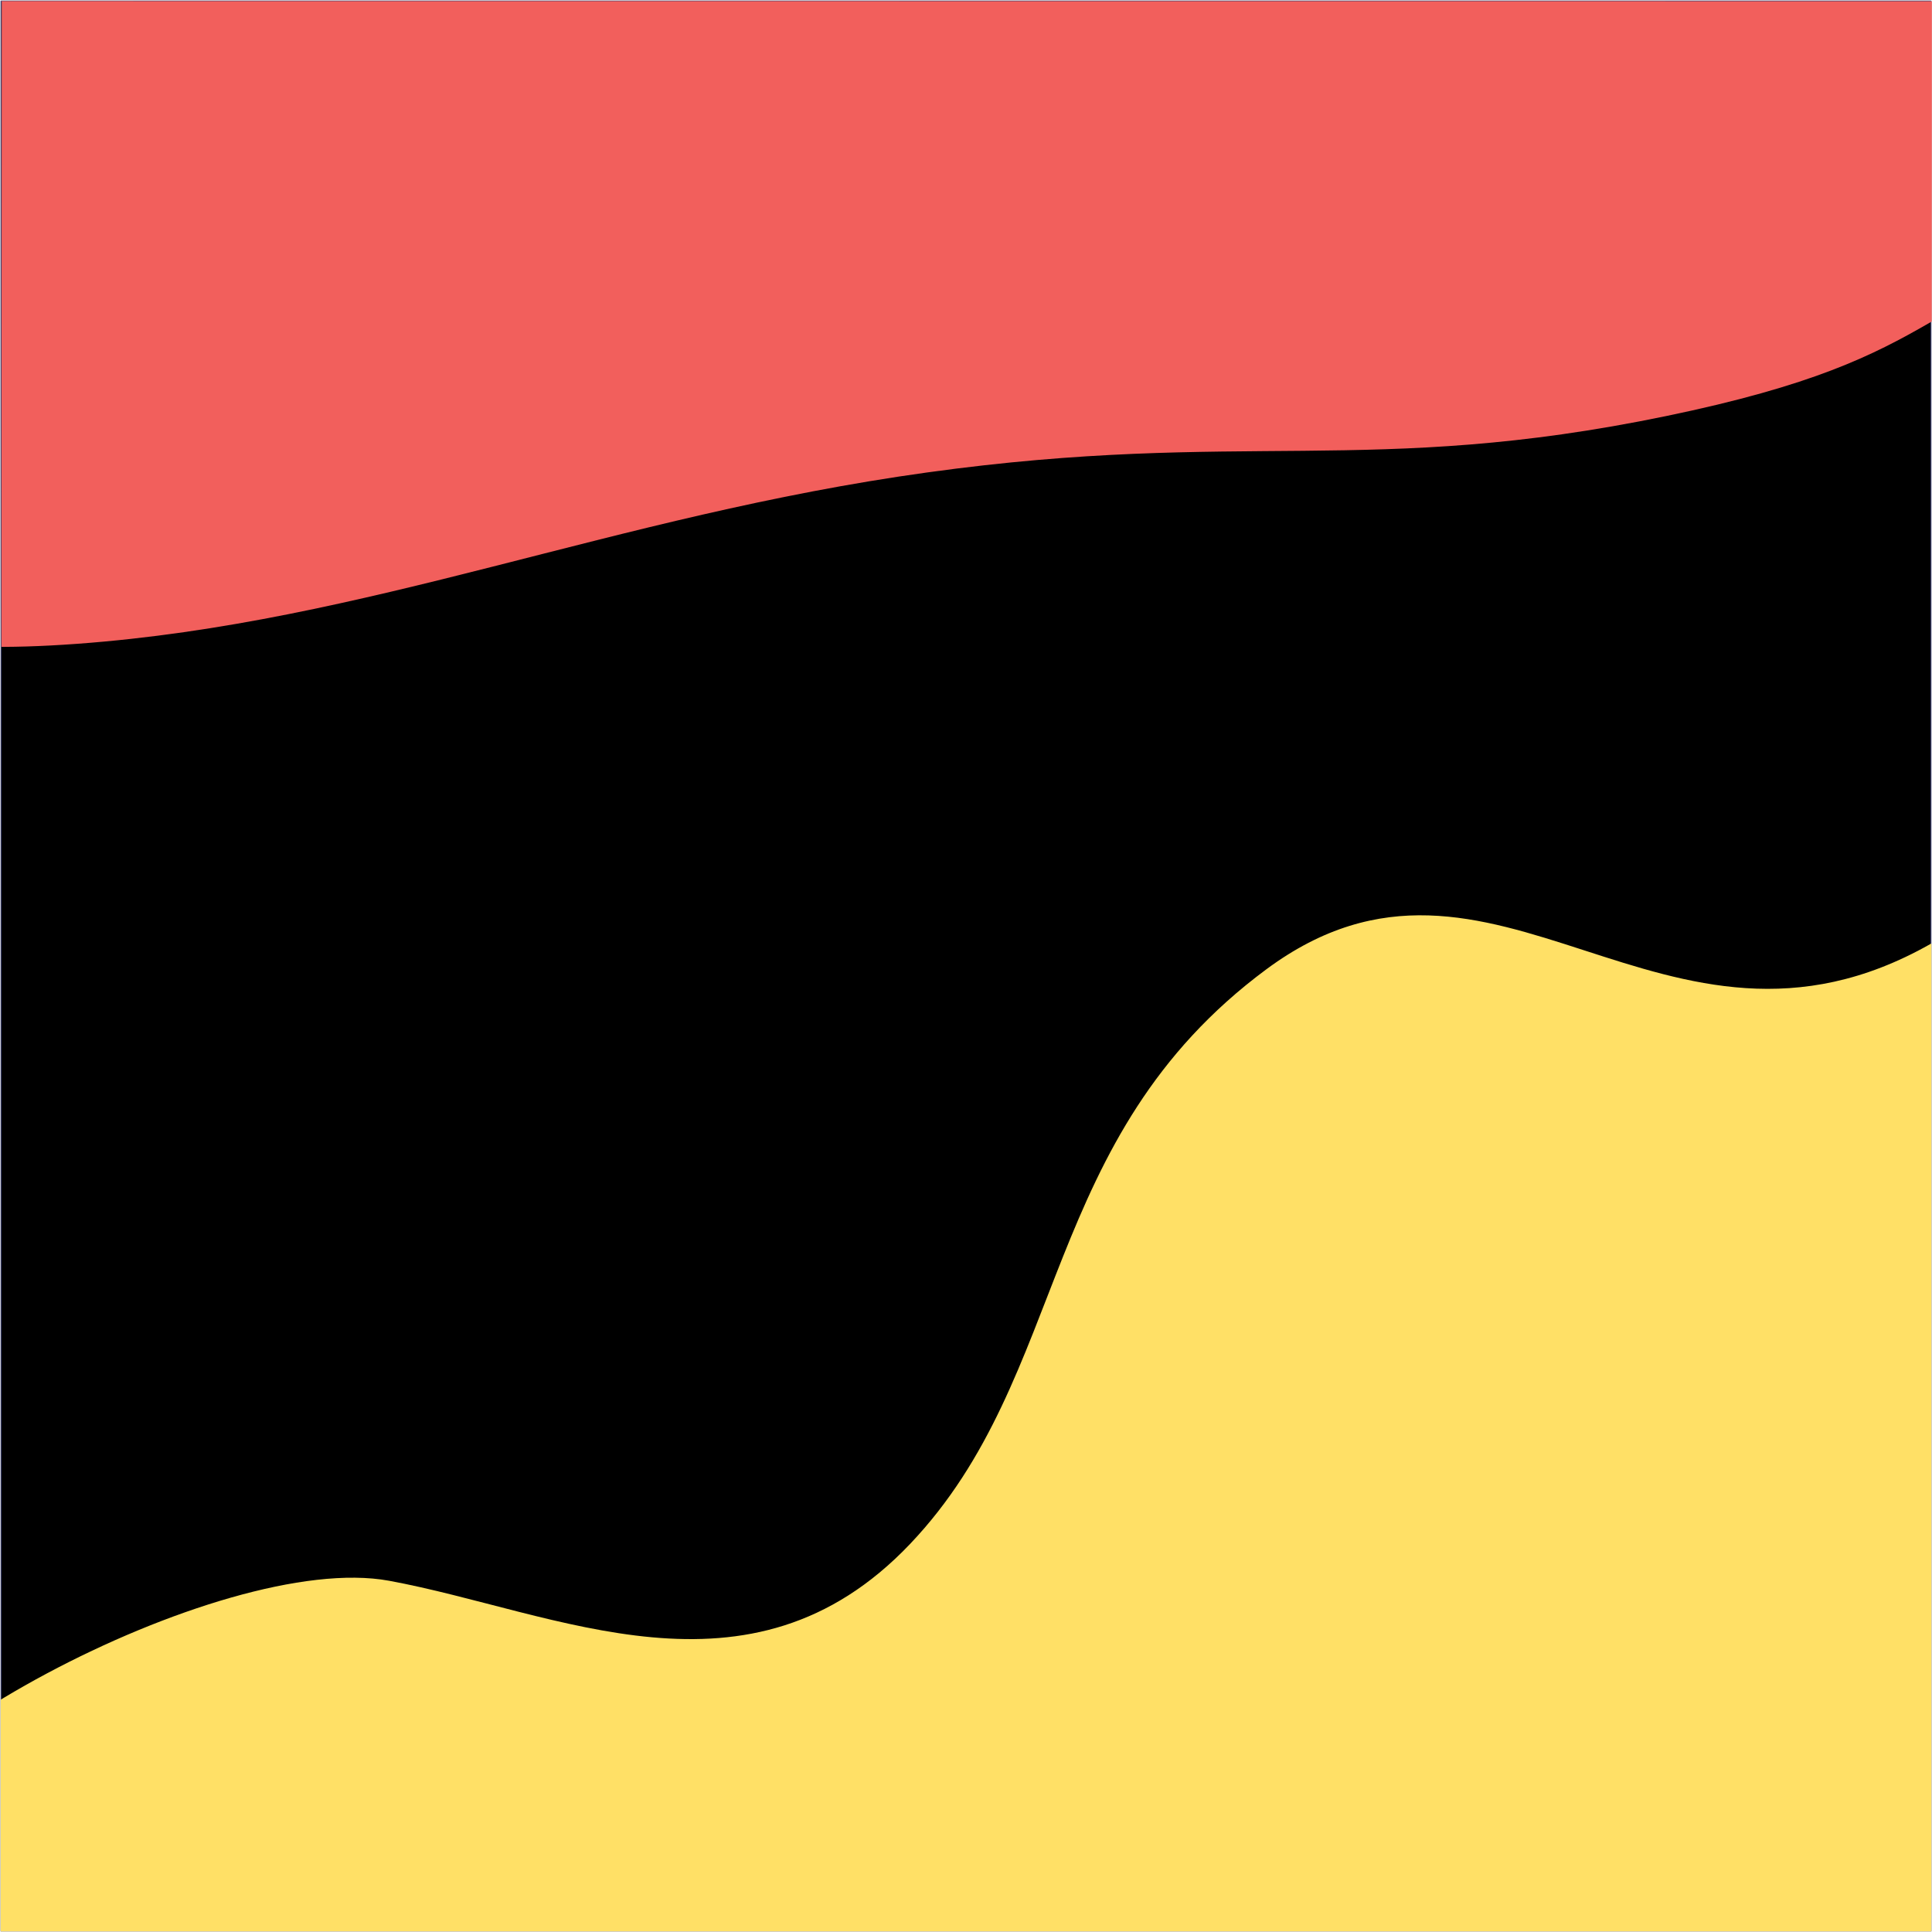 <?xml version="1.0" encoding="UTF-8" standalone="no"?>
<!-- Created with Inkscape (http://www.inkscape.org/) -->

<svg
   width="1000"
   height="1000"
   viewBox="0 0 1000 1000"
   version="1.1"
   id="svg5"
   sodipodi:docname="vo_logo square.svg"
   inkscape:version="1.1.2 (0a00cf5339, 2022-02-04, custom)"
   xmlns:inkscape="http://www.inkscape.org/namespaces/inkscape"
   xmlns:sodipodi="http://sodipodi.sourceforge.net/DTD/sodipodi-0.dtd"
   xmlns:xlink="http://www.w3.org/1999/xlink"
   xmlns="http://www.w3.org/2000/svg"
   xmlns:svg="http://www.w3.org/2000/svg">
  <sodipodi:namedview
     id="namedview7"
     pagecolor="#505050"
     bordercolor="#eeeeee"
     borderopacity="1"
     inkscape:pageshadow="0"
     inkscape:pageopacity="0"
     inkscape:pagecheckerboard="0"
     inkscape:document-units="px"
     showgrid="false"
     inkscape:zoom="0.9234375"
     inkscape:cx="935.09306"
     inkscape:cy="719.05245"
     inkscape:window-width="2560"
     inkscape:window-height="1369"
     inkscape:window-x="-8"
     inkscape:window-y="-8"
     inkscape:window-maximized="1"
     inkscape:current-layer="g2512"
     borderlayer="true"
     width="1000px" />
  <defs
     id="defs2">
    <color-profile
       name="sRGB-IEC61966-2.1"
       xlink:href="file:///WINDOWS/system32/spool/drivers/color/sRGB%20Color%20Space%20Profile.icm"
       id="color-profile9352" />
    <color-profile
       name="DELL-S2721DGF-Color-Profile--D6500"
       xlink:href="file:///WINDOWS/system32/spool/drivers/color/S2721DGF.icm"
       id="color-profile9354" />
    <clipPath
       clipPathUnits="userSpaceOnUse"
       id="clipPath2556">
      <rect
         style="fill:#ffe066;fill-opacity:0;stroke-width:0.776"
         id="rect2558"
         width="392.132"
         height="1533.24"
         x="-1209.027"
         y="860.127"
         transform="matrix(0.811,0.585,-0.031,1,0,0)" />
    </clipPath>
    <clipPath
       clipPathUnits="userSpaceOnUse"
       id="clipPath2560">
      <rect
         style="fill:#ffe066;fill-opacity:0"
         id="rect2562"
         width="999.308"
         height="999.308"
         x="0.346"
         y="0.346" />
    </clipPath>
    <clipPath
       clipPathUnits="userSpaceOnUse"
       id="clipPath2564">
      <rect
         style="fill:#ffe066;fill-opacity:0"
         id="rect2566"
         width="999.308"
         height="999.308"
         x="0.346"
         y="0.346" />
    </clipPath>
  </defs>
  <g
     inkscape:label="Layer 1"
     inkscape:groupmode="layer"
     id="layer1">
    <path
       sodipodi:type="star"
       style="fill:#53599a;fill-opacity:0"
       id="path868"
       inkscape:flatsided="false"
       sodipodi:sides="5"
       sodipodi:cx="1045.1541"
       sodipodi:cy="695.57422"
       sodipodi:r1="1392.85"
       sodipodi:r2="696.42505"
       sodipodi:arg1="0.57265215"
       sodipodi:arg2="1.2009707"
       inkscape:rounded="0"
       inkscape:randomized="0"
       d="M 2215.798,1450.308 1296.879,1344.914 689.108,2042.149 505.382,1135.636 -345.538,773.069 459.832,318.207 541.704,-603.106 1223.177,22.287 2124.698,-184.549 1740.5,656.827 Z"
       inkscape:transform-center-x="110.02415"
       inkscape:transform-center-y="23.947236" />
    <path
       sodipodi:type="star"
       style="fill:#800000;fill-opacity:0"
       id="path920"
       inkscape:flatsided="true"
       sodipodi:sides="5"
       sodipodi:cx="1543.5294"
       sodipodi:cy="1312.2689"
       sodipodi:r1="379.12894"
       sodipodi:r2="189.56447"
       sodipodi:arg1="0.52501115"
       sodipodi:arg2="1.1533297"
       inkscape:rounded="0"
       inkscape:randomized="0"
       d="m 1871.597,1502.297 -407.416,180.704 -297.759,-331.635 223.391,-385.666 435.822,93.28 z"
       inkscape:transform-center-x="24.520199"
       inkscape:transform-center-y="12.081695" />
    <g
       id="g2512">
      <rect
         style="fill:#000000;fill-opacity:1;stroke:#53599a;stroke-width:0.692;stroke-opacity:1"
         id="rect4031"
         width="999.307"
         height="999.308"
         x="0.346"
         y="0.346"
         clip-path="url(#clipPath2564)" />
      <path
         id="path1152"
         style="fill:#ffe066;fill-opacity:1"
         inkscape:transform-center-x="115.59216"
         inkscape:transform-center-y="78.283673"
         d="m 2329.812,321.905 c -41.164,76.807 65.693,69.949 -25.831,158.596 -91.524,88.647 -289.74,148.691 -410.158,237.118 -120.418,88.427 -89.405,138.453 -227.396,218.363 -137.991,79.909 -204.678,48.024 -353.425,114.07 -148.748,66.046 -259.578,182.729 -398.571,226.735 -138.993,44.006 -115.54,-47.055 -230.787,-33.592 -115.247,13.463 -274.844,128.897 -362.148,119.018 -87.303,-9.879 75.473,-170.446 32.699,-210.161 C 311.422,1112.338 -82.578,1029.996 -85.522,970.641 -88.467,911.285 114.557,802.228 201.373,818.193 288.188,834.159 387.85,886.622 471.008,799.197 554.166,711.772 537.573,589.026 655.49,501.687 773.406,414.348 860.761,566.975 999.113,488.653 1137.466,410.331 1169.842,242.595 1316.029,179.475 1462.216,116.354 1544.577,21.641 1682.873,-17.949 1821.17,-57.539 1796.32,12.92 1912.384,0.215 2028.448,-12.49 2231.046,-121.495 2312,-105.898 c 80.955,15.597 -68.473,127.325 -23.561,166.449 44.912,39.124 246.49,-40.503 238.878,24.493 -7.612,64.996 -156.341,160.055 -197.505,236.861 z"
         sodipodi:nodetypes="sssssssssczzsssssssss"
         clip-path="url(#clipPath2560)" />
      <path
         sodipodi:type="star"
         style="fill:#f25f5c;fill-opacity:1;stroke:none;stroke-opacity:1"
         id="path1152-3"
         inkscape:flatsided="false"
         sodipodi:sides="10"
         sodipodi:cx="-837.19885"
         sodipodi:cy="268.90756"
         sodipodi:r1="369.00113"
         sodipodi:r2="434.11896"
         sodipodi:arg1="0.38970857"
         sodipodi:arg2="0.70386784"
         inkscape:rounded="0.37"
         inkscape:randomized="-0.031"
         inkscape:transform-center-x="126.50734"
         inkscape:transform-center-y="30.349072"
         transform="matrix(3.073,-0.46,0.095,0.638,3081.429,-560.252)"
         d="m -489.758,420.029 c -17.896,49.092 17.765,85.645 -17.419,124.843 -35.184,39.198 -103.987,11.703 -148.698,39.25 -44.711,27.547 -37.277,82.463 -87.312,95.783 -50.034,13.32 -70.262,-40.297 -123.07,-43.053 -52.808,-2.757 -95.938,52.663 -144.29,35.003 -48.352,-17.66 -35.505,-85.92 -74.305,-120.175 -38.801,-34.255 -97.96,0.752 -126.227,-42.299 -28.267,-43.051 34.472,-115.242 22.578,-166.041 -11.894,-50.799 -70.955,-55.123 -68.599,-106.85 2.356,-51.727 50.749,-59.863 69.593,-108.249 18.844,-48.387 -5.133,-102.532 27.221,-144.008 32.354,-41.476 79.409,-2.194 123.233,-29.807 43.824,-27.613 54.832,-103.031 104.897,-114.856 50.065,-11.824 63.91,52.699 115.709,56.931 51.799,4.232 84.298,-43.768 132.173,-22.623 47.875,21.145 35.721,71.302 74.749,106.528 39.028,35.225 112.022,22.754 137.873,68.157 25.851,45.403 -29.743,81.289 -17.11,132.433 12.633,51.144 83.643,63.292 77.486,115.635 -6.157,52.344 -60.586,74.307 -78.481,123.399 z"
         clip-path="url(#clipPath2556)" />
    </g>
  </g>
</svg>
